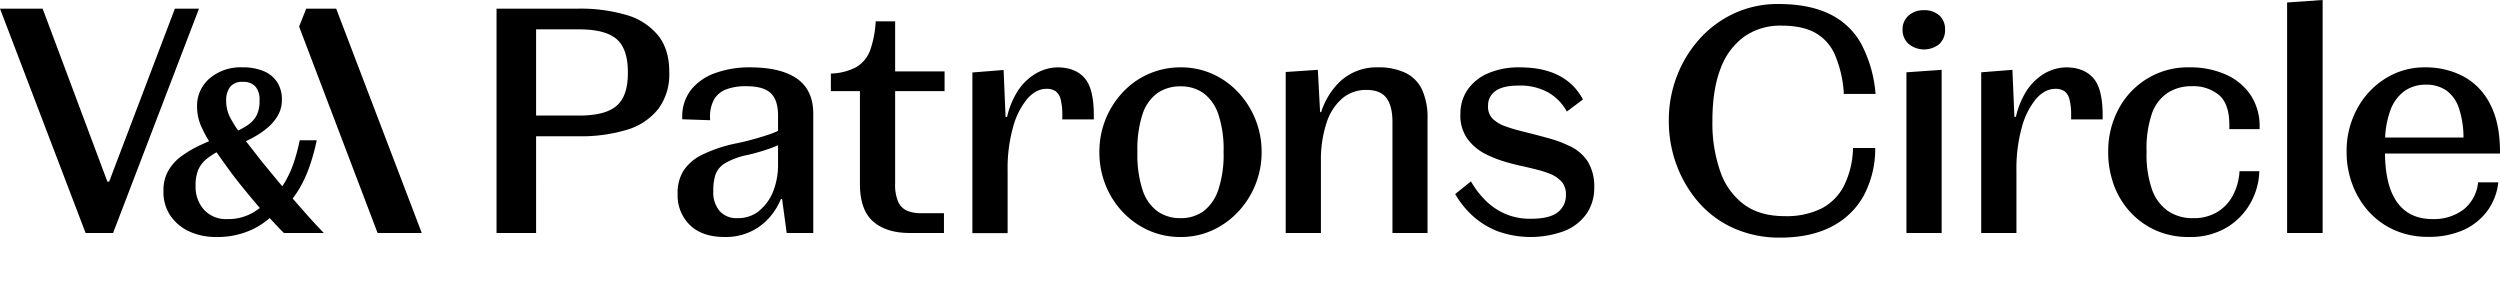 <svg xmlns="http://www.w3.org/2000/svg" viewBox="0 0 809.09 96" preserveAspectRatio="xMinYMax meet"><path fill="currentColor" d="m56.6 2.8-21.28 56h-.56L13.8 2.8H0l27.7 72.6h8.9L64.4 2.8h-7.8zm38.11 61.43a28.69 28.69 0 0 0 2.14-3.13 41.17 41.17 0 0 0 3.35-7.3 65.4 65.4 0 0 0 2.3-8.4H97a59.93 59.93 0 0 1-1.85 7 34.21 34.21 0 0 1-2.8 6.3c-.32.55-.66 1.08-1 1.58-.07-.08-.14-.15-.2-.23q-3.66-4.39-7-8.5-2.31-3-4.57-5.86c.68-.33 1.37-.65 2-1a28.42 28.42 0 0 0 4.95-3.3 14.88 14.88 0 0 0 3.45-4.1 10.06 10.06 0 0 0 1.25-5v-.1a10.11 10.11 0 0 0-1.5-5.55 9.5 9.5 0 0 0-4.35-3.6 17.62 17.62 0 0 0-7-1.25 15.44 15.44 0 0 0-10.5 3.55 11.64 11.64 0 0 0-4.1 9.25v.2a15.73 15.73 0 0 0 1.5 6.45 37.56 37.56 0 0 0 2.39 4.45c-1 .44-2 .89-3 1.35a35.15 35.15 0 0 0-6 3.55 15.09 15.09 0 0 0-4.25 4.75 12.74 12.74 0 0 0-1.52 6.36v.3a13.51 13.51 0 0 0 2.25 7.8 14.77 14.77 0 0 0 6.1 5.1A20.43 20.43 0 0 0 70 76.7a26.56 26.56 0 0 0 12-2.6 25.82 25.82 0 0 0 5.29-3.53l1.91 2.08c.93 1 1.83 1.95 2.7 2.75h12.9q-2.91-3-6.45-7c-1.2-1.4-2.42-2.75-3.64-4.17ZM73.2 32.6a7.15 7.15 0 0 1 1.25-4.45 4.86 4.86 0 0 1 4.15-1.65 5.08 5.08 0 0 1 4.1 1.55A6.44 6.44 0 0 1 84 32.3v.4a10.34 10.34 0 0 1-.9 4.55A8.93 8.93 0 0 1 80 40.6a22.56 22.56 0 0 1-2.93 1.64 39.28 39.28 0 0 1-2.22-3.54A11.87 11.87 0 0 1 73.2 33Zm.4 38.3a9.62 9.62 0 0 1-7.6-3.05 11 11 0 0 1-2.7-7.55V60a12.85 12.85 0 0 1 .9-5.15 9.71 9.71 0 0 1 3.1-3.75 22.75 22.75 0 0 1 2.78-1.82c1.5 2.13 3.09 4.36 4.82 6.72q2.49 3.3 5.1 6.45c1.41 1.71 2.76 3.32 4.09 4.87-.57.42-1.16.83-1.79 1.23a15.87 15.87 0 0 1-8.7 2.35ZM99.1 2.8l-2.3 5.8 25.4 66.8h14.3L108.8 2.8h-9.7zm103.8 2.1a52.45 52.45 0 0 0-15.8-2.1h-26.4v72.6h12.8V44.1h13.6a51.41 51.41 0 0 0 15.8-2.1 20.32 20.32 0 0 0 10.15-6.75 18.65 18.65 0 0 0 3.55-11.7v-.3q0-7.2-3.55-11.7A20.37 20.37 0 0 0 202.9 4.9Zm.3 18.8q0 7.4-3.65 10.55T187.4 37.4h-13.9V9.5h13.9q8.49 0 12.15 3.15t3.65 10.75Zm54.8 1.8q-5.25-3.7-15.25-3.7a32.44 32.44 0 0 0-11.15 1.8 17.45 17.45 0 0 0-7.9 5.4 14 14 0 0 0-2.9 9.1v.5l9 .3v-.8a11.45 11.45 0 0 1 1.35-6 7.7 7.7 0 0 1 3.95-3.2 17.81 17.81 0 0 1 6.4-1q5.59 0 7.95 2.25c1.56 1.5 2.35 3.88 2.35 7.15v5.05c-.79.37-1.69.74-2.7 1.1a92.3 92.3 0 0 1-10.3 2.85 46.31 46.31 0 0 0-11.4 3.7 15.17 15.17 0 0 0-6.2 5.25 13.58 13.58 0 0 0-1.9 7.35v.3a13.3 13.3 0 0 0 3.95 9.9q3.94 3.9 11.35 3.9a18.9 18.9 0 0 0 10.05-2.65 19.73 19.73 0 0 0 7-7.4 23.39 23.39 0 0 0 1.09-2.25h.37l1.49 11h8.6V36.8q0-7.6-5.2-11.3Zm-12.3 42.75a10.82 10.82 0 0 1-7 2.35 7.32 7.32 0 0 1-5.85-2.35 9.31 9.31 0 0 1-2-6.35v-.3a15.58 15.58 0 0 1 .75-5.2 7.19 7.19 0 0 1 3.1-3.6 23.23 23.23 0 0 1 7-2.6 63.15 63.15 0 0 0 7.9-2.3c.81-.3 1.53-.61 2.2-.91v6.21a23.22 23.22 0 0 1-1.6 8.8 15.24 15.24 0 0 1-4.55 6.25Zm44-61.35h-6.3a32.84 32.84 0 0 1-1.8 9.4 10.47 10.47 0 0 1-4.45 5.4 18.38 18.38 0 0 1-8.25 2.1v5.7h9.4v30q0 8.4 4.25 12.15t11.85 3.75h11.1V69H298a11.61 11.61 0 0 1-4.3-.75 5.57 5.57 0 0 1-2.95-2.8 13.68 13.68 0 0 1-1.05-6.05V29.5h16v-6.4h-16Zm52.7 14.9a14.45 14.45 0 0 0-7.5 2.2 17.82 17.82 0 0 0-6.15 6.5 26.7 26.7 0 0 0-2.82 7.35h-.49l-.64-15.2-10.1.8v52h11.4V55.2a49.58 49.58 0 0 1 1.75-14 24.11 24.11 0 0 1 4.6-9.2q2.85-3.25 6.25-3.25a5.07 5.07 0 0 1 2.9.75 4.63 4.63 0 0 1 1.65 2.6 20.13 20.13 0 0 1 .55 5.35v1.2H354V37.3q0-8.59-2.95-12t-8.65-3.5Zm58.35 8.1a25.92 25.92 0 0 0-8.3-5.95 24.88 24.88 0 0 0-10.35-2.15 25.44 25.44 0 0 0-10.5 2.2 25.15 25.15 0 0 0-8.35 6 28 28 0 0 0-7.45 19.1v.2a28.24 28.24 0 0 0 1.95 10.45 27.31 27.31 0 0 0 5.5 8.75 26.34 26.34 0 0 0 8.35 6 25 25 0 0 0 10.5 2.2 24.45 24.45 0 0 0 10.35-2.2 26.7 26.7 0 0 0 8.3-6 28.33 28.33 0 0 0 5.55-8.75 27.68 27.68 0 0 0 2-10.45v-.2a27.68 27.68 0 0 0-2-10.45 28.33 28.33 0 0 0-5.55-8.75ZM396 49.4a35.85 35.85 0 0 1-1.7 12 14.37 14.37 0 0 1-4.8 6.95 12.28 12.28 0 0 1-7.4 2.25 12.63 12.63 0 0 1-7.55-2.25 13.86 13.86 0 0 1-4.8-6.95 36.77 36.77 0 0 1-1.65-12v-.5a36.32 36.32 0 0 1 1.65-11.9 13.56 13.56 0 0 1 4.8-6.85 12.81 12.81 0 0 1 7.55-2.2 12.45 12.45 0 0 1 7.4 2.2 14.06 14.06 0 0 1 4.8 6.85 35.41 35.41 0 0 1 1.7 11.9Zm58.9-25.8a20 20 0 0 0-9-1.8 17.25 17.25 0 0 0-12.5 4.85 23.76 23.76 0 0 0-5.83 9.65h-.34l-.73-13.7-10.4.7v52.1h11.4V52.3a38.39 38.39 0 0 1 1.8-12.5 17.47 17.47 0 0 1 5.1-7.95 11.82 11.82 0 0 1 7.8-2.75q4.5 0 6.45 2.55t2 7.55v36.2H462v-37a21.76 21.76 0 0 0-1.75-9.35 11.5 11.5 0 0 0-5.35-5.45ZM507.4 47a35.33 35.33 0 0 0-4.95-1.9c-1.77-.53-3.61-1-5.5-1.5s-3.74-.93-5.5-1.4a48.09 48.09 0 0 1-4.75-1.5 11.65 11.65 0 0 1-3.55-2.2 5.49 5.49 0 0 1-1.56-4.3 5.58 5.58 0 0 1 2.41-4.75q2.38-1.75 7.5-1.75a18.55 18.55 0 0 1 9.7 2.3 16.11 16.11 0 0 1 5.89 6.1l5.2-3.9a17.84 17.84 0 0 0-7.7-7.7q-5.08-2.7-12.8-2.7a25.06 25.06 0 0 0-10.14 1.9A15.34 15.34 0 0 0 475 29a13.54 13.54 0 0 0-2.36 7.9 12.92 12.92 0 0 0 2.36 8.15 16.59 16.59 0 0 0 5.66 4.75 39.08 39.08 0 0 0 5.64 2.3c1.91.6 3.77 1.1 5.61 1.5s3.59.82 5.3 1.25A35.74 35.74 0 0 1 502 56.4a10 10 0 0 1 3.65 2.7 6.44 6.44 0 0 1 1.14 4 6.86 6.86 0 0 1-2.59 5.55q-2.61 2.14-8.8 2.15a20.32 20.32 0 0 1-8.4-1.65 21 21 0 0 1-6.41-4.45 28.74 28.74 0 0 1-4.54-6l-5.1 4.1a28.88 28.88 0 0 0 5.44 6.85 26.4 26.4 0 0 0 8.06 5.1 31.58 31.58 0 0 0 21.85 0 16 16 0 0 0 7.15-5.55 14.57 14.57 0 0 0 2.5-8.5 15.3 15.3 0 0 0-2.2-8.6 14.23 14.23 0 0 0-6.35-5.1ZM607 30.4a41.83 41.83 0 0 0-4.61-16.15 23 23 0 0 0-10.25-9.7Q585.5 1.3 575.59 1.3a33.49 33.49 0 0 0-14.39 3.05 34.42 34.42 0 0 0-11.2 8.3 38.46 38.46 0 0 0-7.3 12A39.43 39.43 0 0 0 540.09 39v.2a40.6 40.6 0 0 0 2.55 14.3 39.06 39.06 0 0 0 7.2 12.1 32.76 32.76 0 0 0 11.36 8.3 36 36 0 0 0 14.89 3q9.81 0 16.66-3.55a24.56 24.56 0 0 0 10.45-10.1 32.19 32.19 0 0 0 3.69-15.35h-7.19a28.79 28.79 0 0 1-2.86 12.1 17 17 0 0 1-7.3 7.45 25.44 25.44 0 0 1-11.95 2.5q-8 0-13.14-3.75a22.27 22.27 0 0 1-7.7-10.7 46.87 46.87 0 0 1-2.55-16.3V39q0-10 2.64-16.8a22.13 22.13 0 0 1 7.66-10.35 20.3 20.3 0 0 1 12.09-3.55q6.7 0 10.86 2.3a14.9 14.9 0 0 1 6.34 7 37.6 37.6 0 0 1 2.91 12.2v.6Zm15.59-27.1a7.14 7.14 0 0 0-4.85 1.7 5.79 5.79 0 0 0-2 4.6 6 6 0 0 0 2 4.65 7.87 7.87 0 0 0 9.9 0 6.09 6.09 0 0 0 1.85-4.65 5.92 5.92 0 0 0-1.85-4.6 7.18 7.18 0 0 0-5.05-1.7Zm-5.6 72.1h11.4V22.6l-11.4.8v52zm51.9-53.6a14.45 14.45 0 0 0-7.5 2.15 17.82 17.82 0 0 0-6.15 6.5 27 27 0 0 0-2.81 7.35h-.5l-.64-15.2-10.1.8v52h11.4V55.2a50 50 0 0 1 1.75-14 24.26 24.26 0 0 1 4.6-9.2c1.9-2.17 4-3.25 6.25-3.25a5.05 5.05 0 0 1 2.9.75 4.53 4.53 0 0 1 1.65 2.6 19.72 19.72 0 0 1 .55 5.35v1.2h10.2V37.3q0-8.59-3-12t-8.6-3.5Zm51.4 2.3a28 28 0 0 0-11.59-2.3 25.27 25.27 0 0 0-23.16 13.7 28.7 28.7 0 0 0-3.25 13.5v.4A30.44 30.44 0 0 0 684 59.5a26 26 0 0 0 5.09 8.75 25.34 25.34 0 0 0 8.25 6.15 25.82 25.82 0 0 0 11.16 2.3 23.06 23.06 0 0 0 11.84-2.9 21.39 21.39 0 0 0 7.8-7.75 22.26 22.26 0 0 0 3.06-10.65h-6.41a19.08 19.08 0 0 1-2.15 7.85 13.68 13.68 0 0 1-5.1 5.4 14.55 14.55 0 0 1-7.65 1.95 14.16 14.16 0 0 1-8.39-2.4 14.39 14.39 0 0 1-5.11-7.1 34.12 34.12 0 0 1-1.69-11.5v-.8a35 35 0 0 1 1.69-11.9 13.34 13.34 0 0 1 5.06-6.8 14.1 14.1 0 0 1 7.94-2.2 13 13 0 0 1 8.75 2.85q3.36 2.85 3.36 9.75v1.3h9.79v-.6a18.1 18.1 0 0 0-2.95-10.5 18.83 18.83 0 0 0-8.05-6.6Zm19.9 51.3h11.5V0l-11.5.8v74.6zm68.9-26.2q0-9.41-3.2-15.5a20.6 20.6 0 0 0-8.7-9 26 26 0 0 0-12.3-2.9A23.74 23.74 0 0 0 772 25.4a26.25 26.25 0 0 0-9.15 9.8 28.5 28.5 0 0 0-3.4 13.9v.2a29.4 29.4 0 0 0 1.85 10.35 27.62 27.62 0 0 0 5.3 8.8 24.74 24.74 0 0 0 8.3 6 26.37 26.37 0 0 0 10.95 2.2 27.31 27.31 0 0 0 11.15-2.1 19.6 19.6 0 0 0 7.85-6.1 19.26 19.26 0 0 0 3.7-9.45H802a12.81 12.81 0 0 1-4.75 8.85 16 16 0 0 1-10 3.05q-7.59 0-11.5-5.5c-2.52-3.56-3.81-8.81-3.88-15.7h37.28Zm-35.6-13.15a13.39 13.39 0 0 1 4.7-6.6 11.91 11.91 0 0 1 6.9-2.05 11.42 11.42 0 0 1 6.6 1.85 11.54 11.54 0 0 1 4.15 5.9 30.08 30.08 0 0 1 1.43 9.35h-25.36a29.72 29.72 0 0 1 1.58-8.45Z"/></svg>
